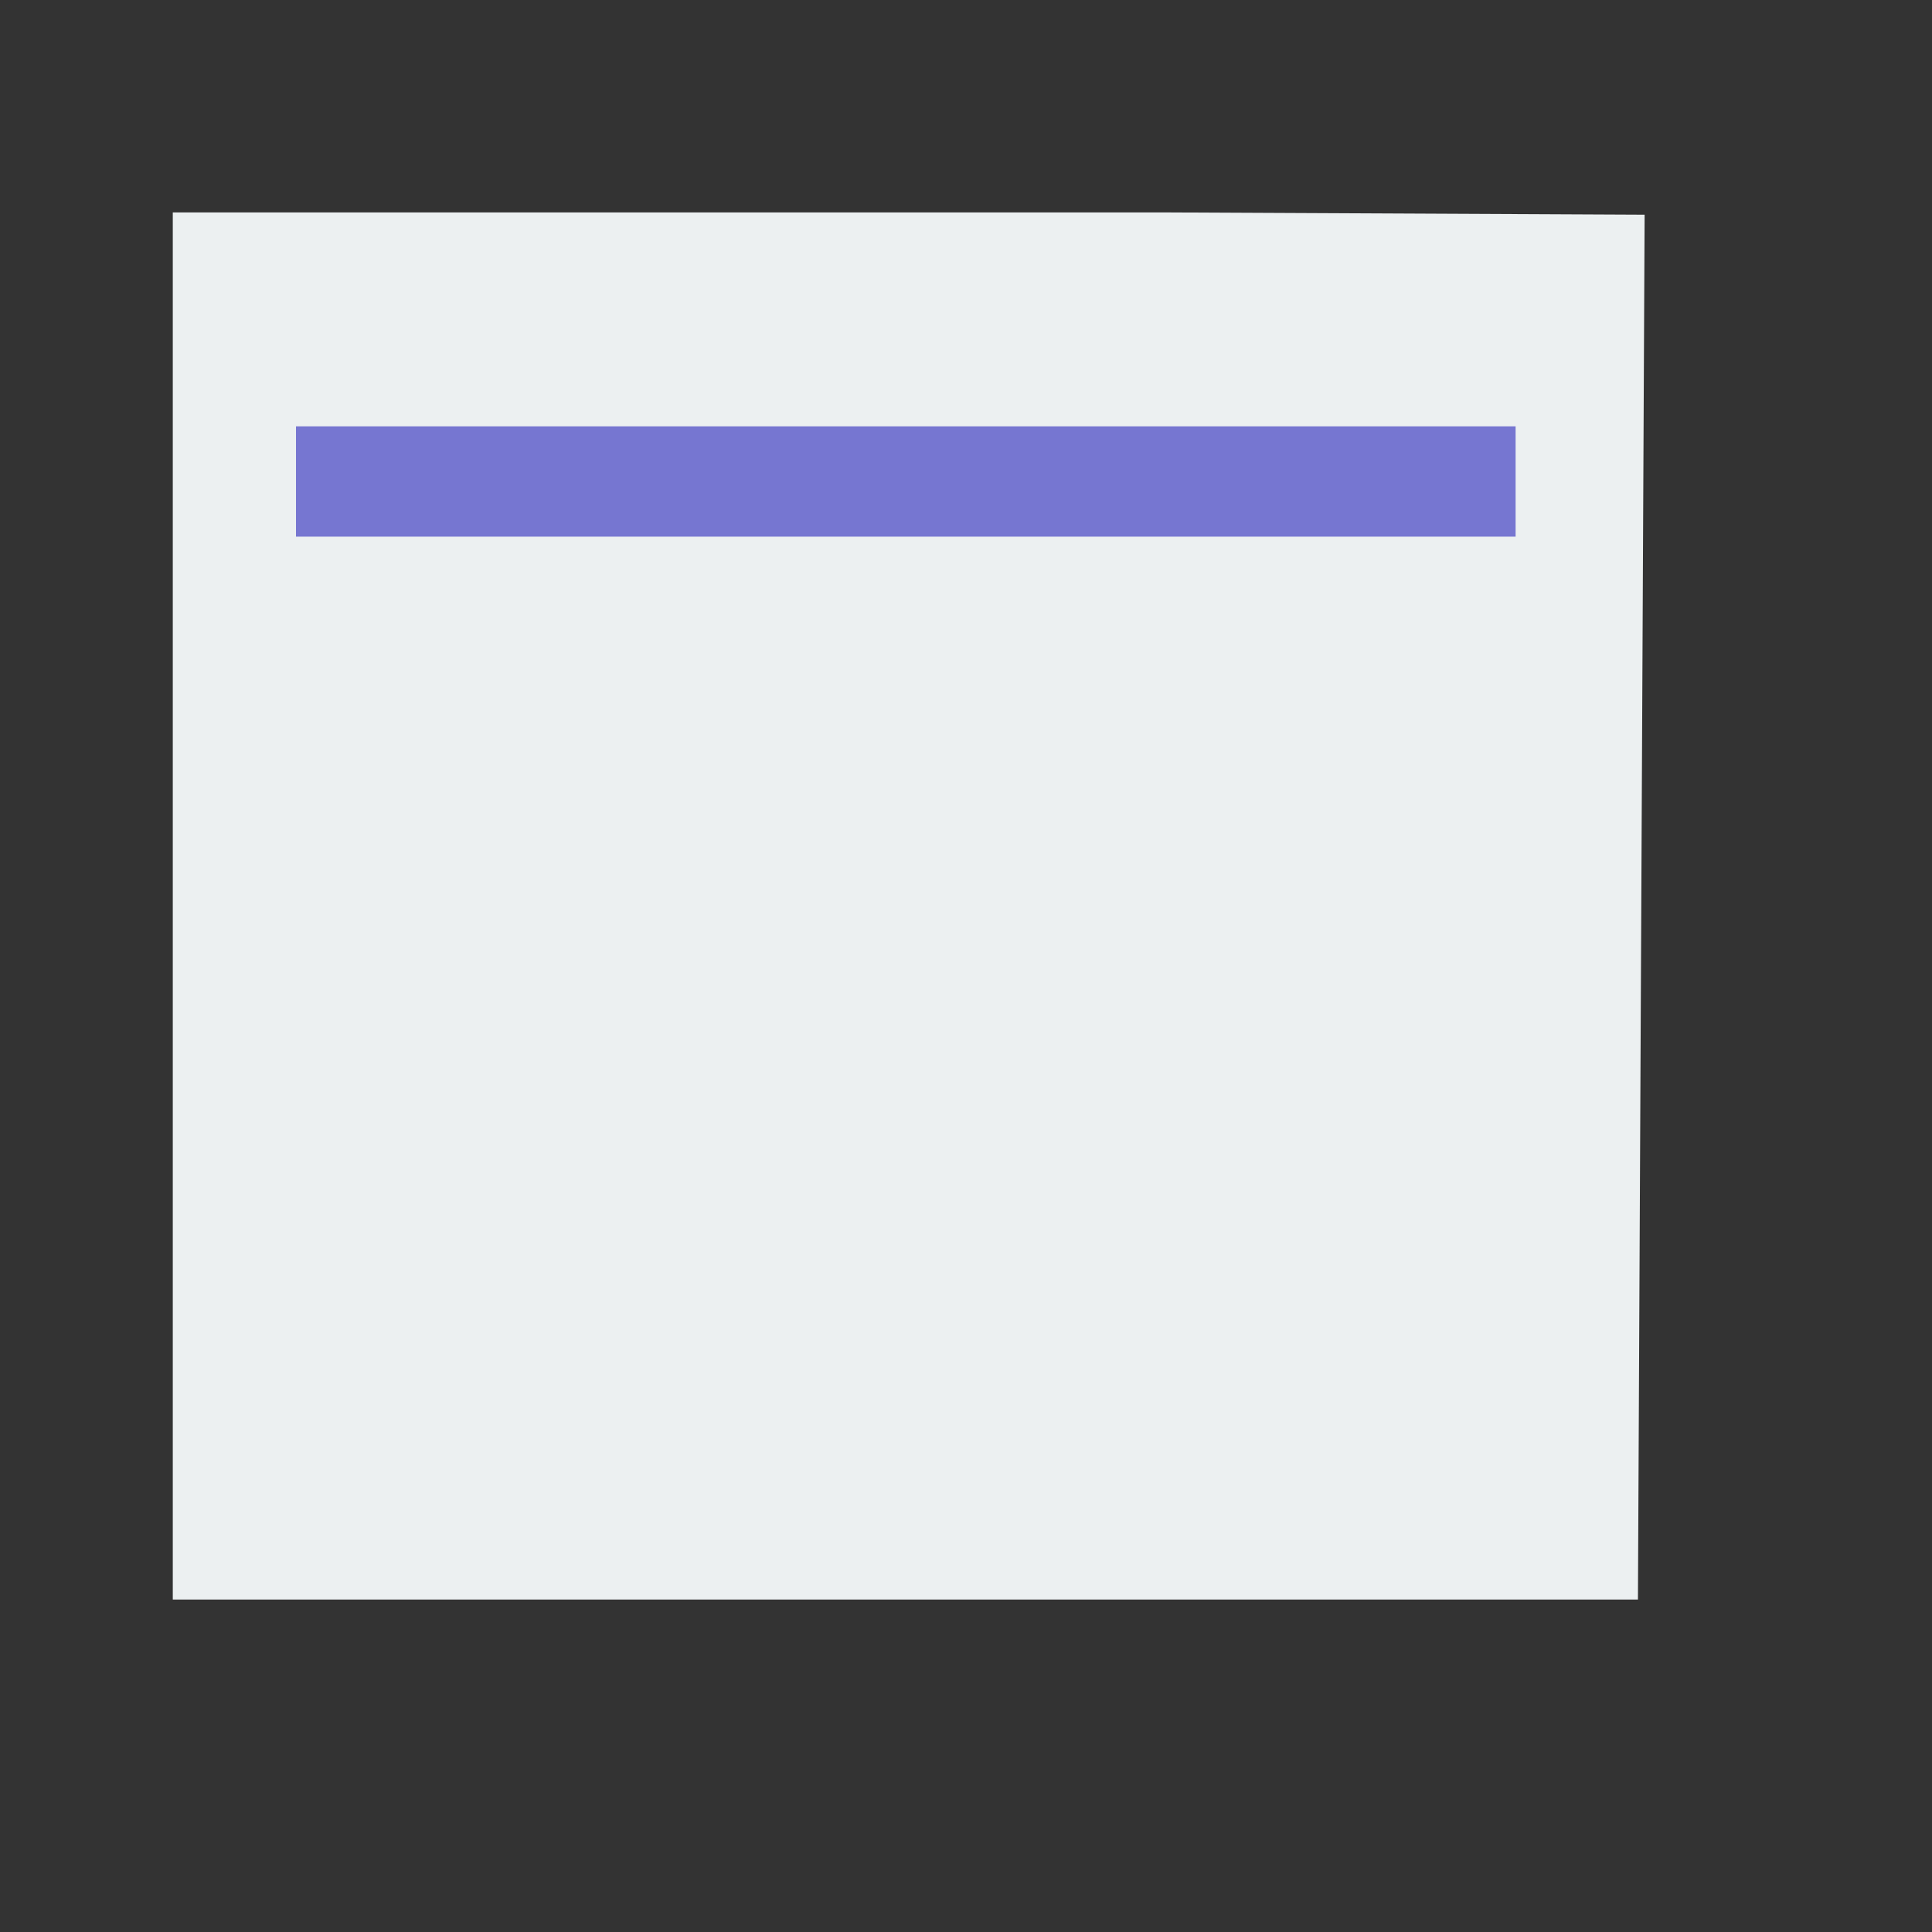 <?xml version="1.0" encoding="UTF-8" standalone="no"?>
<!-- Created using Karbon, part of Calligra: http://www.calligra.org/karbon -->

<svg
   xmlns:dc="http://purl.org/dc/elements/1.1/"
   xmlns:cc="http://creativecommons.org/ns#"
   xmlns:rdf="http://www.w3.org/1999/02/22-rdf-syntax-ns#"
   xmlns:svg="http://www.w3.org/2000/svg"
   xmlns="http://www.w3.org/2000/svg"
   xmlns:sodipodi="http://sodipodi.sourceforge.net/DTD/sodipodi-0.dtd"
   xmlns:inkscape="http://www.inkscape.org/namespaces/inkscape"
   width="38.4pt"
   height="38.4pt"
   id="svg2"
   version="1.1"
   inkscape:version="0.48.4 r9939"
   sodipodi:docname="application-x-kwordquiz.svgz">
  <rect width="100%" height="100%" fill="#333333" stroke="none"/>
  <sodipodi:namedview
     pagecolor="#ffffff"
     bordercolor="#666666"
     borderopacity="1"
     objecttolerance="10"
     gridtolerance="10"
     guidetolerance="10"
     inkscape:pageopacity="0"
     inkscape:pageshadow="2"
     inkscape:window-width="618"
     inkscape:window-height="449"
     id="namedview15"
     showgrid="false"
     inkscape:zoom="8.5285548"
     inkscape:cx="-2.5827402"
     inkscape:cy="20.228928"
     inkscape:current-layer="svg2"
     inkscape:window-x="251"
     inkscape:window-y="34"
     inkscape:window-maximized="0" />
  <defs
     id="defs4" />
  <g
     id="layer1"
     transform="matrix(1.142,0,0,0.919,-3.415,1.953)">
    <path
       id="rect4090"
       transform="translate(7,4)"
       d="M 0,0 0,40 34,40 34.155,0.066 23,0 z"
       inkscape:connector-curvature="0"
       style="fill:#ecf0f1"
       sodipodi:nodetypes="cccccc" />
    <rect
       id="line"
       stroke-miterlimit="2"
       width="28.302"
       height="3.181"
       x="9.859"
       y="10.169"
       style="fill:#7676d1;fill-opacity:1;fill-rule:evenodd;stroke:none" />
  </g>
</svg>
